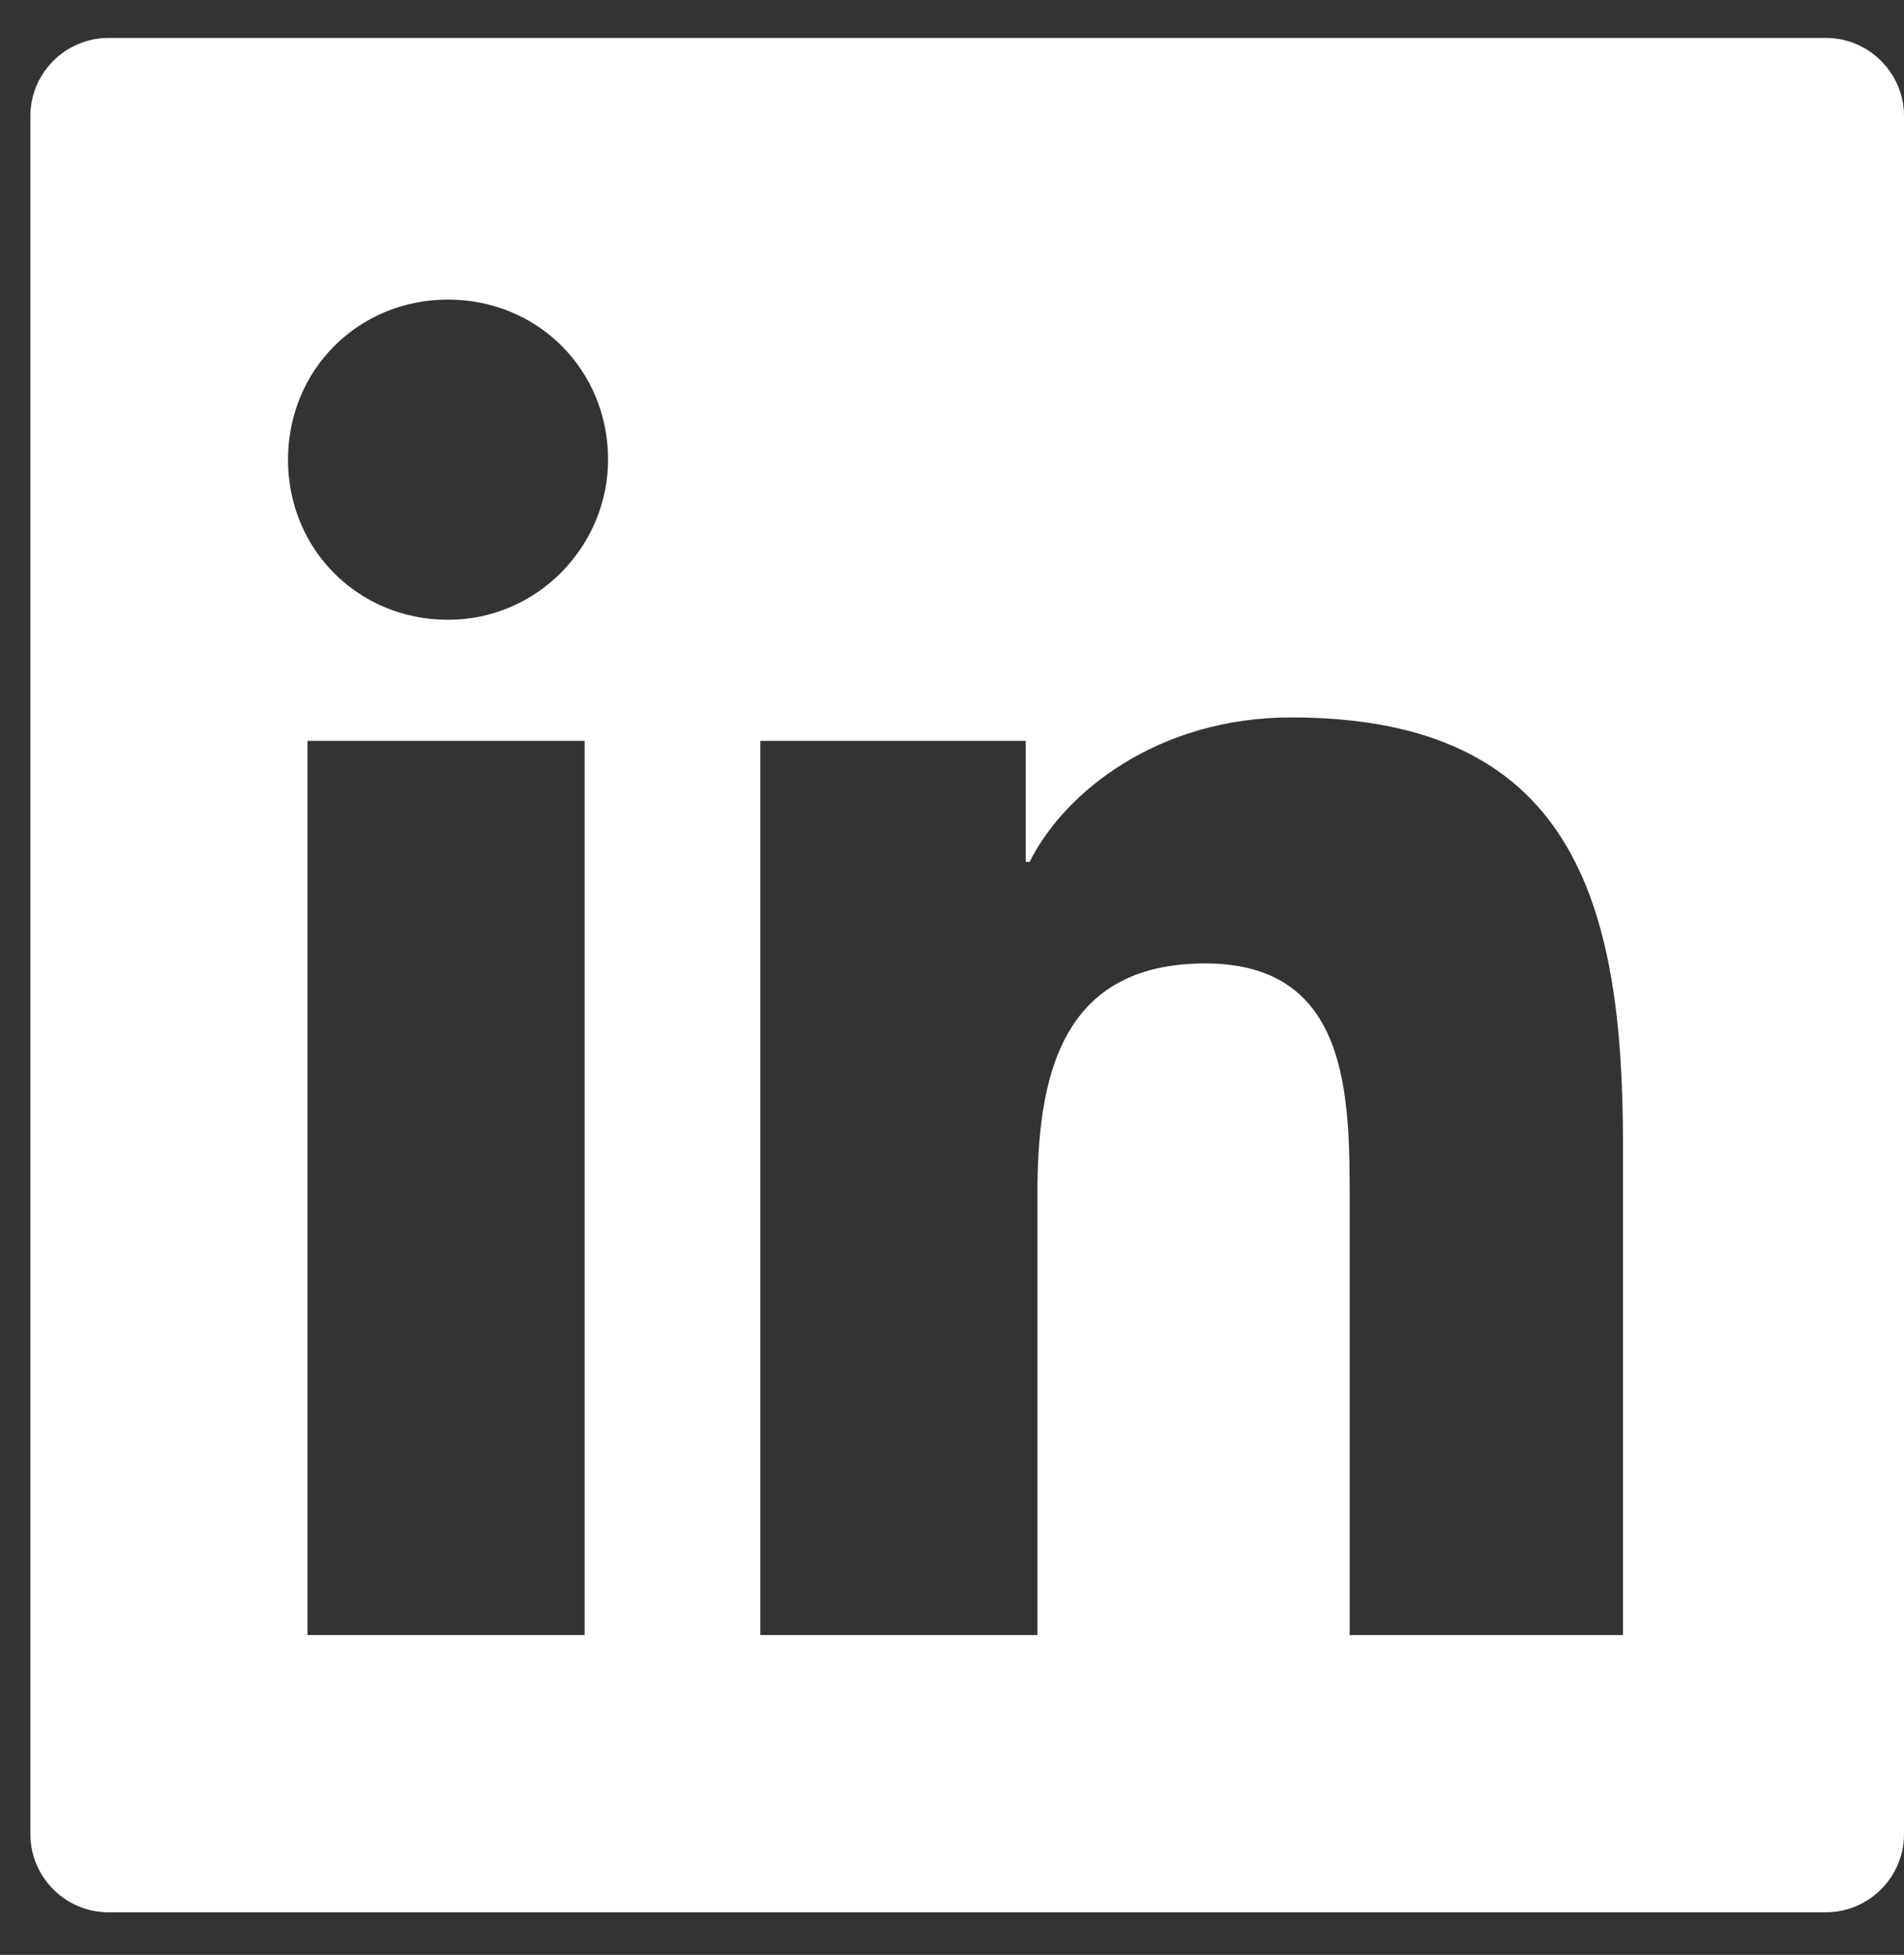 <svg width="38" height="39" viewBox="0 0 38 39" fill="none" xmlns="http://www.w3.org/2000/svg">
<rect x="0" y="0" width="38" height="39" fill="#333333" stroke="none"/>
<path fill-rule="evenodd" clip-rule="evenodd" d="M2.164 0.757H36.442C37.299 0.757 38 1.458 38 2.315V36.593C38 37.45 37.299 38.151 36.442 38.151H2.164C1.307 38.151 0.606 37.45 0.606 36.593V2.315C0.606 1.458 1.307 0.757 2.164 0.757ZM6.137 32.62H11.668V14.78H6.137V32.62ZM8.942 12.365C7.15 12.365 5.748 10.963 5.748 9.171C5.748 7.379 7.15 5.977 8.942 5.977C10.734 5.977 12.136 7.379 12.136 9.171C12.136 10.885 10.734 12.365 8.942 12.365ZM26.937 32.62H32.391V22.804C32.391 17.974 31.378 14.313 25.769 14.313C23.12 14.313 21.25 15.793 20.549 17.195H20.471V14.78H15.174V32.62H20.705V23.817C20.705 21.48 21.172 19.221 24.055 19.221C26.937 19.221 26.937 21.869 26.937 23.973V32.62Z" fill="white"/>
</svg>
